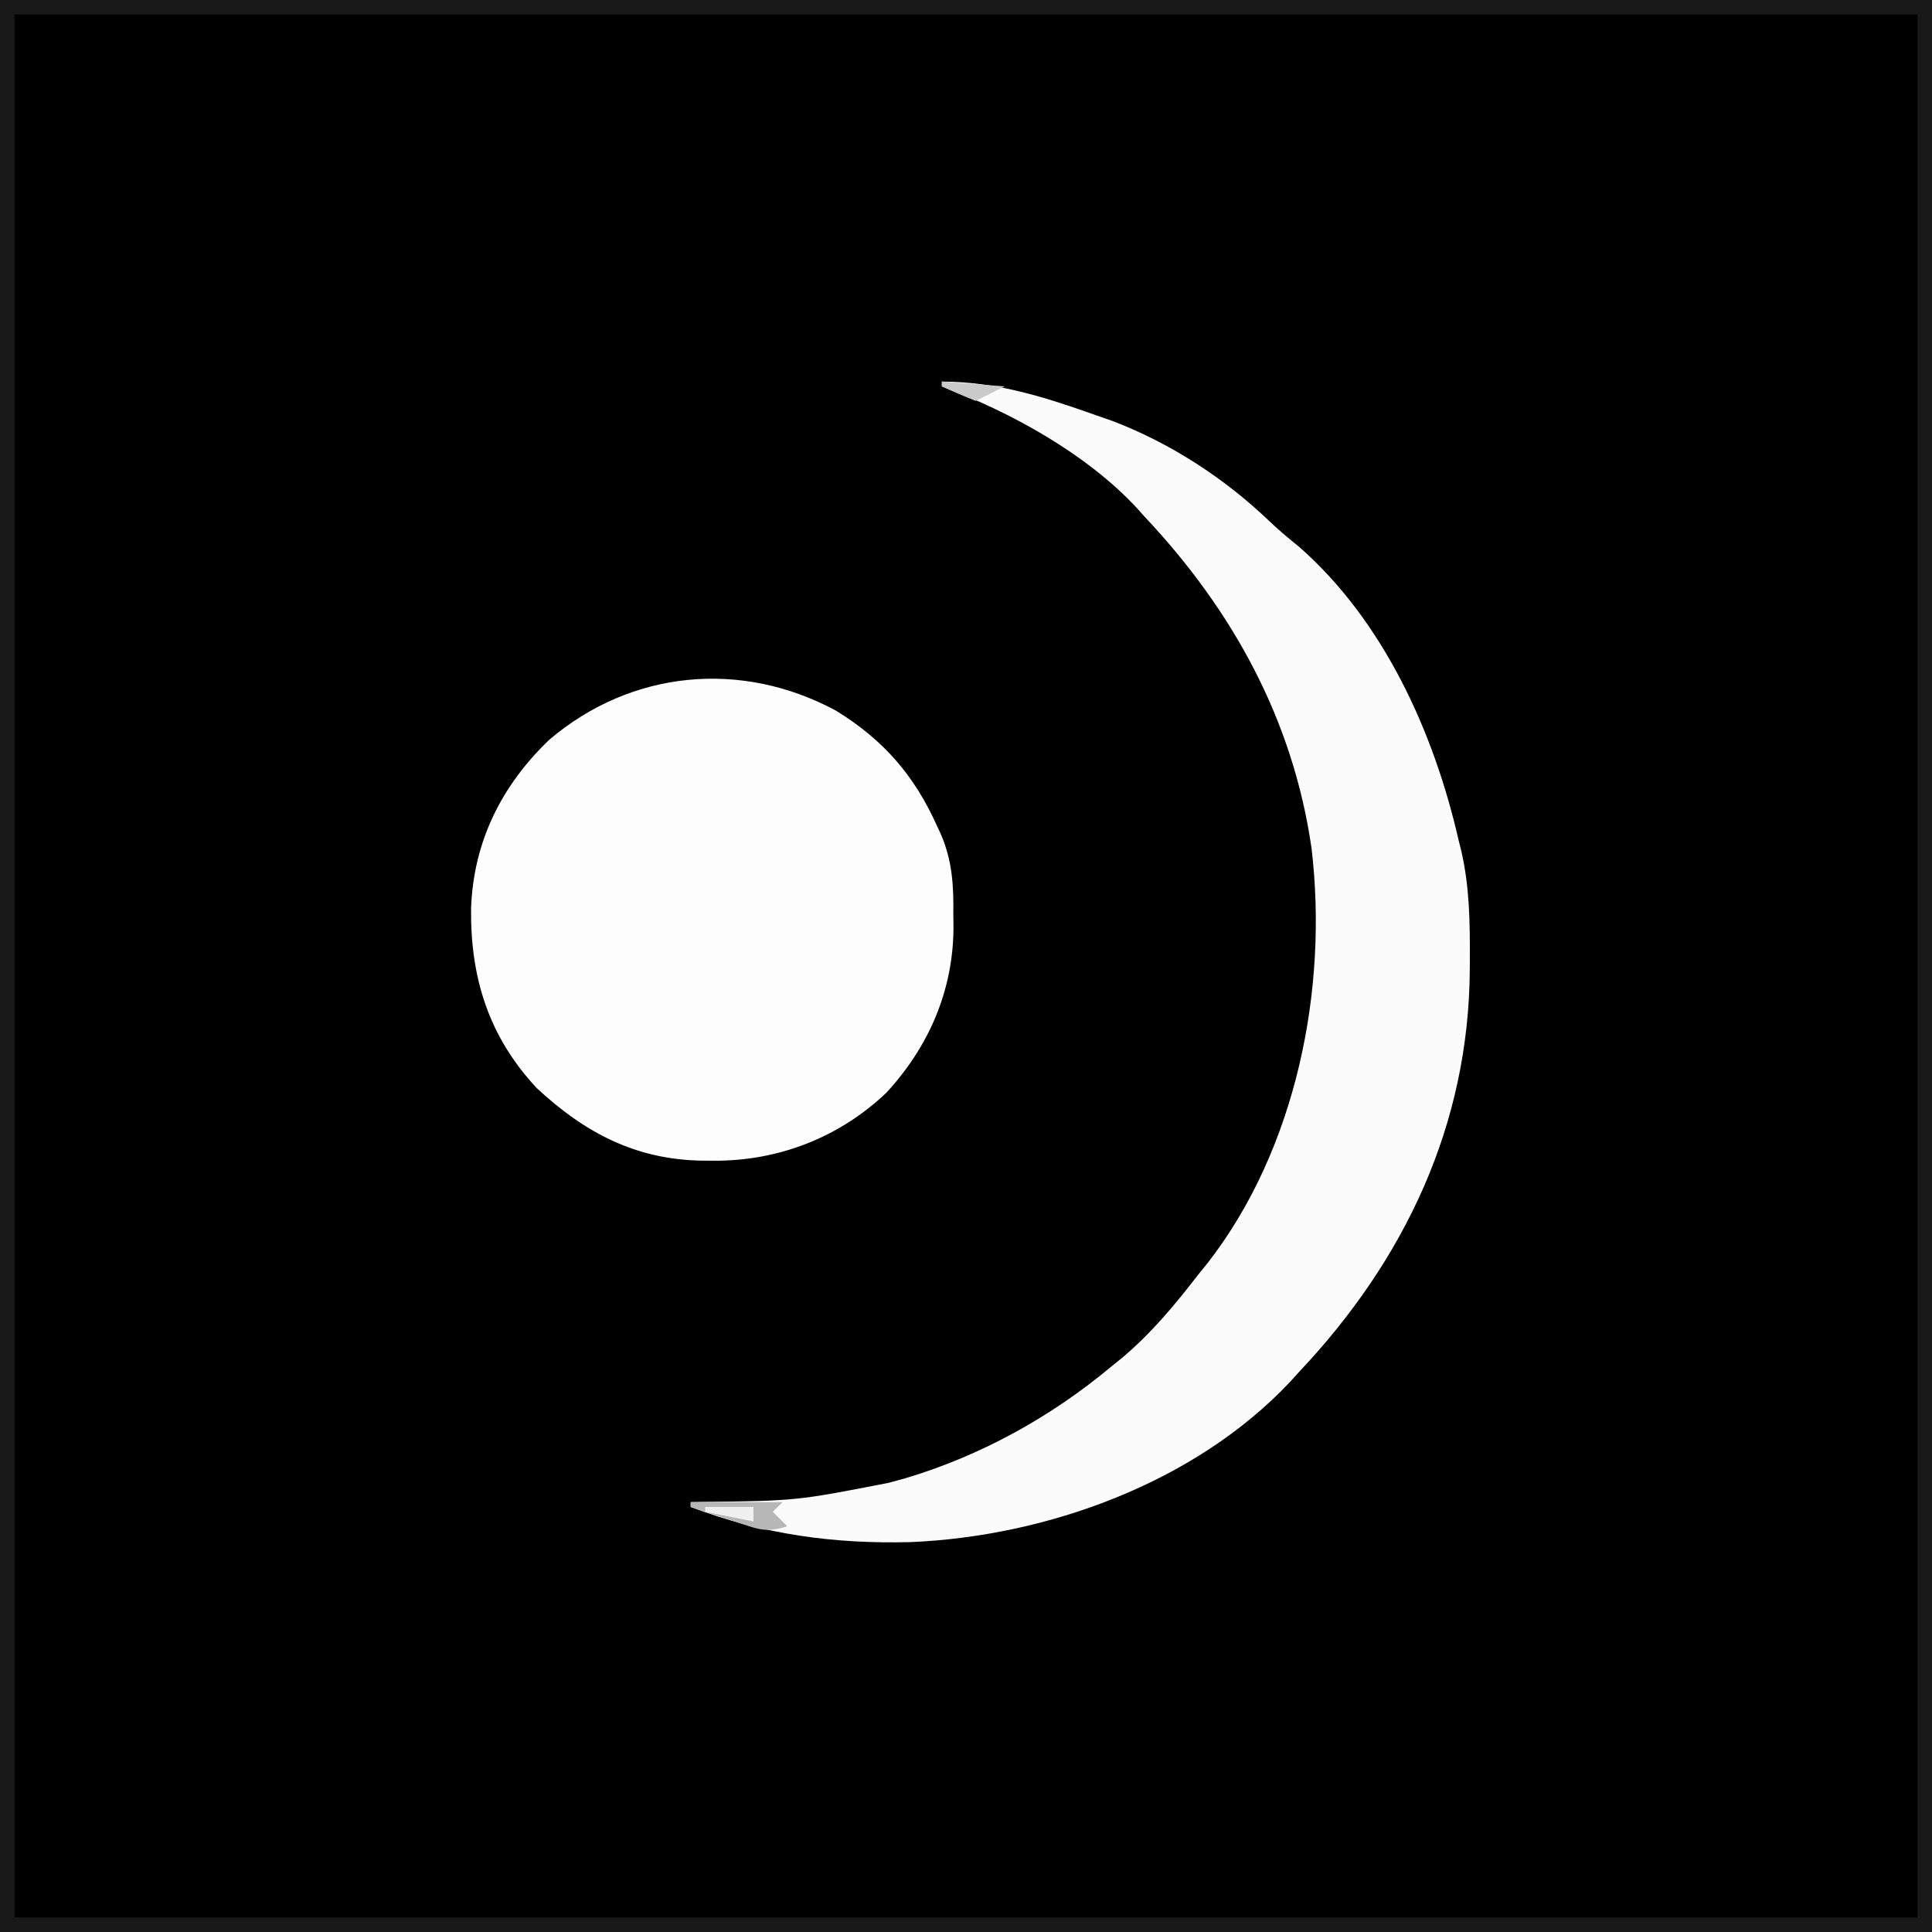<?xml version="1.0" encoding="UTF-8"?>
<svg version="1.1" xmlns="http://www.w3.org/2000/svg" width="400" height="400">
<rect width="100%" height="100%" fill="#808080" stroke="none"/>
<path d="M0 0 C132 0 264 0 400 0 C400 132 400 264 400 400 C268 400 136 400 0 400 C0 268 0 136 0 0 Z " fill="#000000" transform="translate(0,0)"/>
<path d="M0 0 C9.82 6.026 16.224 13.376 20.938 23.875 C21.341 24.744 21.341 24.744 21.753 25.631 C24.125 31.197 24.391 36.25 24.312 42.25 C24.324 43.132 24.336 44.013 24.348 44.922 C24.29 57.954 19.254 69.57 10.438 79.125 C0.661 88.413 -11.952 93.281 -25.375 93.188 C-26.217 93.182 -27.06 93.176 -27.927 93.17 C-41.55 92.904 -52.03 87.376 -61.961 78.129 C-71.922 67.446 -75.702 55.208 -75.533 40.883 C-75.018 27.153 -69.275 15.566 -59.375 6.062 C-42.316 -8.47 -19.492 -10.515 0 0 Z " fill="#FDFDFD" transform="translate(173.062,147.125)"/>
<path d="M0 0 C11.429 0.041 21.333 3.207 32 7 C33.644 7.572 33.644 7.572 35.32 8.156 C47.362 12.75 58.563 20.039 67.848 28.938 C69.805 30.813 71.828 32.489 73.938 34.188 C91.496 49.582 101.906 72.68 107 95 C107.179 95.713 107.358 96.427 107.542 97.161 C109.272 104.654 109.347 112.023 109.312 119.688 C109.31 120.355 109.308 121.022 109.305 121.71 C109.119 153.849 95.898 181.782 74 205 C73.376 205.688 72.752 206.377 72.109 207.086 C52.403 228.034 21.716 239.087 -6.484 240.277 C-22.394 240.682 -37.054 238.673 -52 233 C-52 232.67 -52 232.34 -52 232 C-50.883 231.978 -50.883 231.978 -49.744 231.956 C-30.141 231.732 -30.141 231.732 -11 228 C-9.269 227.526 -9.269 227.526 -7.504 227.043 C8.086 222.374 22.52 214.409 35 204 C36.193 203.033 36.193 203.033 37.41 202.047 C43.405 196.988 48.216 191.194 53 185 C53.681 184.158 54.361 183.316 55.062 182.449 C73.355 158.905 80.027 125.804 76.535 96.578 C72.696 70.044 60.24 47.373 42 28 C41.45 27.385 40.899 26.77 40.332 26.137 C29.892 14.924 14.281 6.327 0 1 C0 0.67 0 0.34 0 0 Z " fill="#FBFBFB" transform="translate(195,79)"/>
<path d="M0 0 C132 0 264 0 400 0 C400 132 400 264 400 400 C268 400 136 400 0 400 C0 268 0 136 0 0 Z M3 3 C3 133.02 3 263.04 3 397 C133.02 397 263.04 397 397 397 C397 266.98 397 136.96 397 3 C266.98 3 136.96 3 3 3 Z " fill="#191919" transform="translate(0,0)"/>
<path d="M0 0 C6.27 0 12.54 0 19 0 C18.34 0.66 17.68 1.32 17 2 C17.99 2.99 18.98 3.98 20 5 C16.944 5.978 15.147 6.008 12.109 5.004 C11.4 4.775 10.691 4.546 9.961 4.311 C9.231 4.064 8.502 3.817 7.75 3.562 C7.005 3.32 6.26 3.077 5.492 2.826 C3.658 2.227 1.829 1.615 0 1 C0 0.67 0 0.34 0 0 Z " fill="#B7B7B7" transform="translate(143,311)"/>
<path d="M0 0 C4.29 0.33 8.58 0.66 13 1 C11 2 9 3 7 4 C4.64 3.064 2.304 2.067 0 1 C0 0.67 0 0.34 0 0 Z " fill="#CACACA" transform="translate(195,79)"/>
<path d="M0 0 C3.3 0 6.6 0 10 0 C10 0.99 10 1.98 10 3 C6.7 2.34 3.4 1.68 0 1 C0 0.67 0 0.34 0 0 Z " fill="#F0F0F0" transform="translate(146,312)"/>
</svg>
